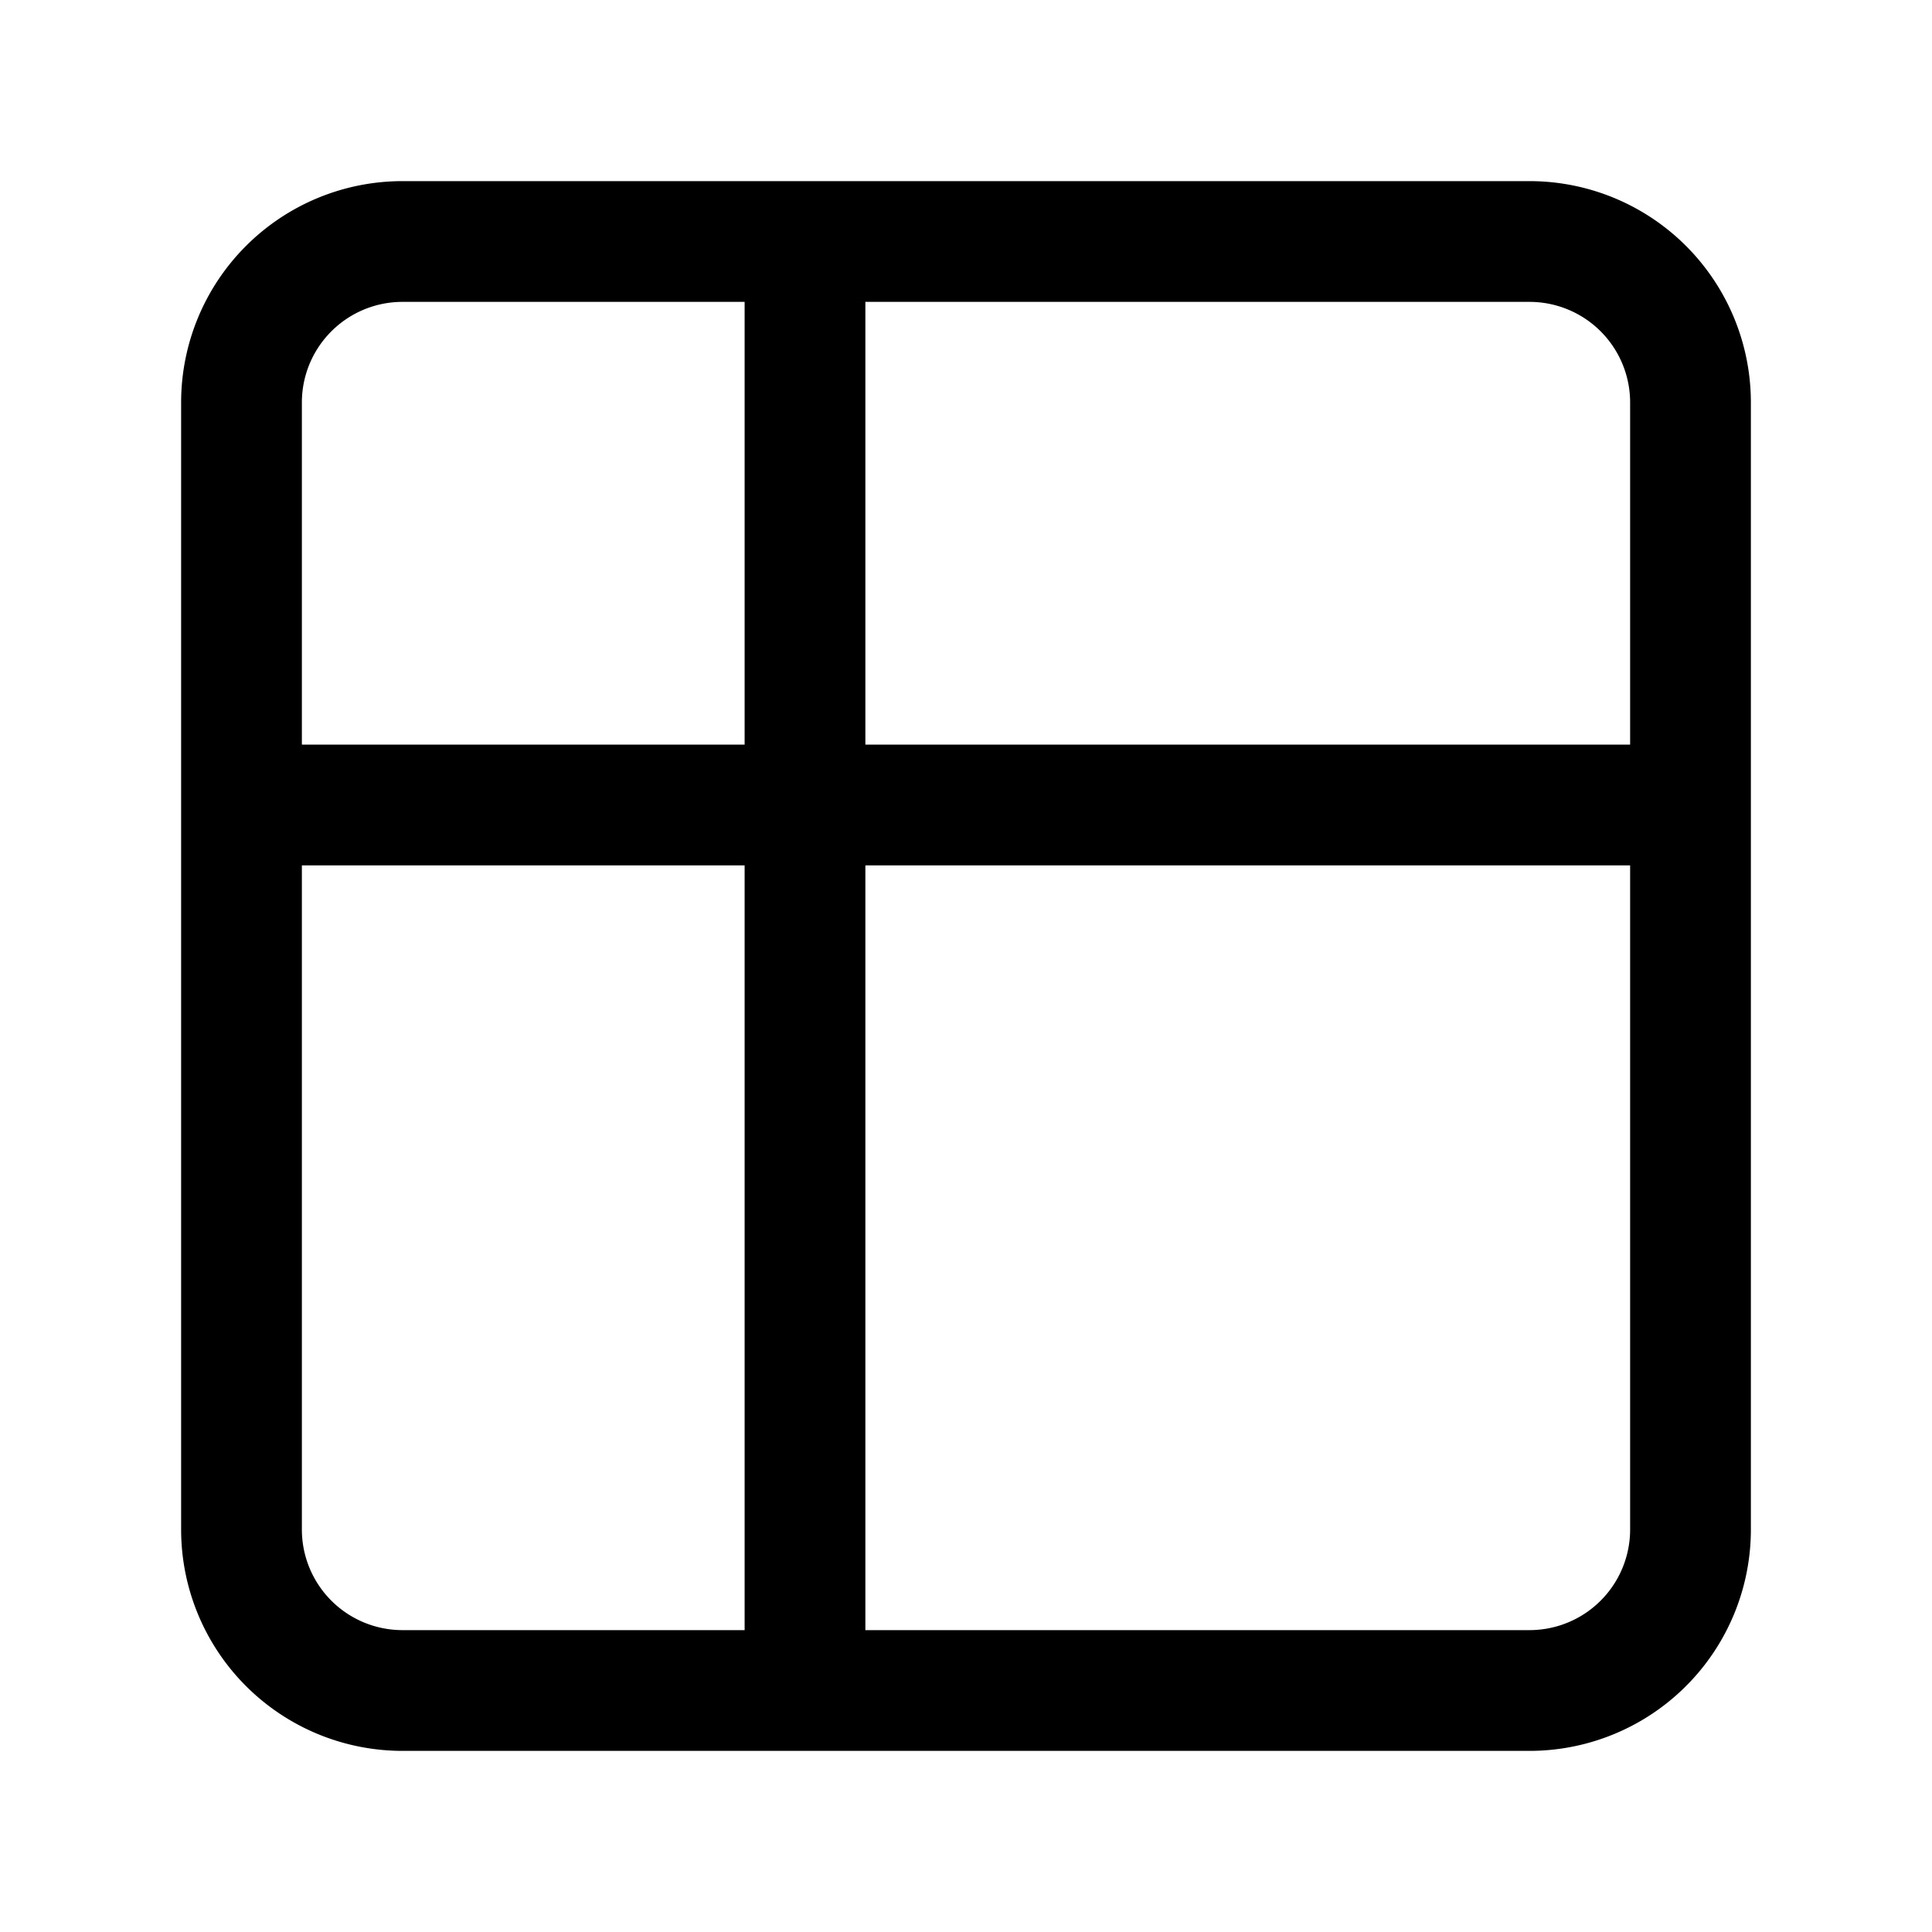 <svg xmlns="http://www.w3.org/2000/svg" viewBox="0 0 24 24" width="24" height="24"><path fill="none" stroke="black" stroke-linecap="round" stroke-linejoin="round" stroke-width="1.5" d="M3 5a2 2 0 0 1 2-2h14a2 2 0 0 1 2 2v14a2 2 0 0 1-2 2H5a2 2 0 0 1-2-2V5zm0 5h18M10 3v18"/></svg>